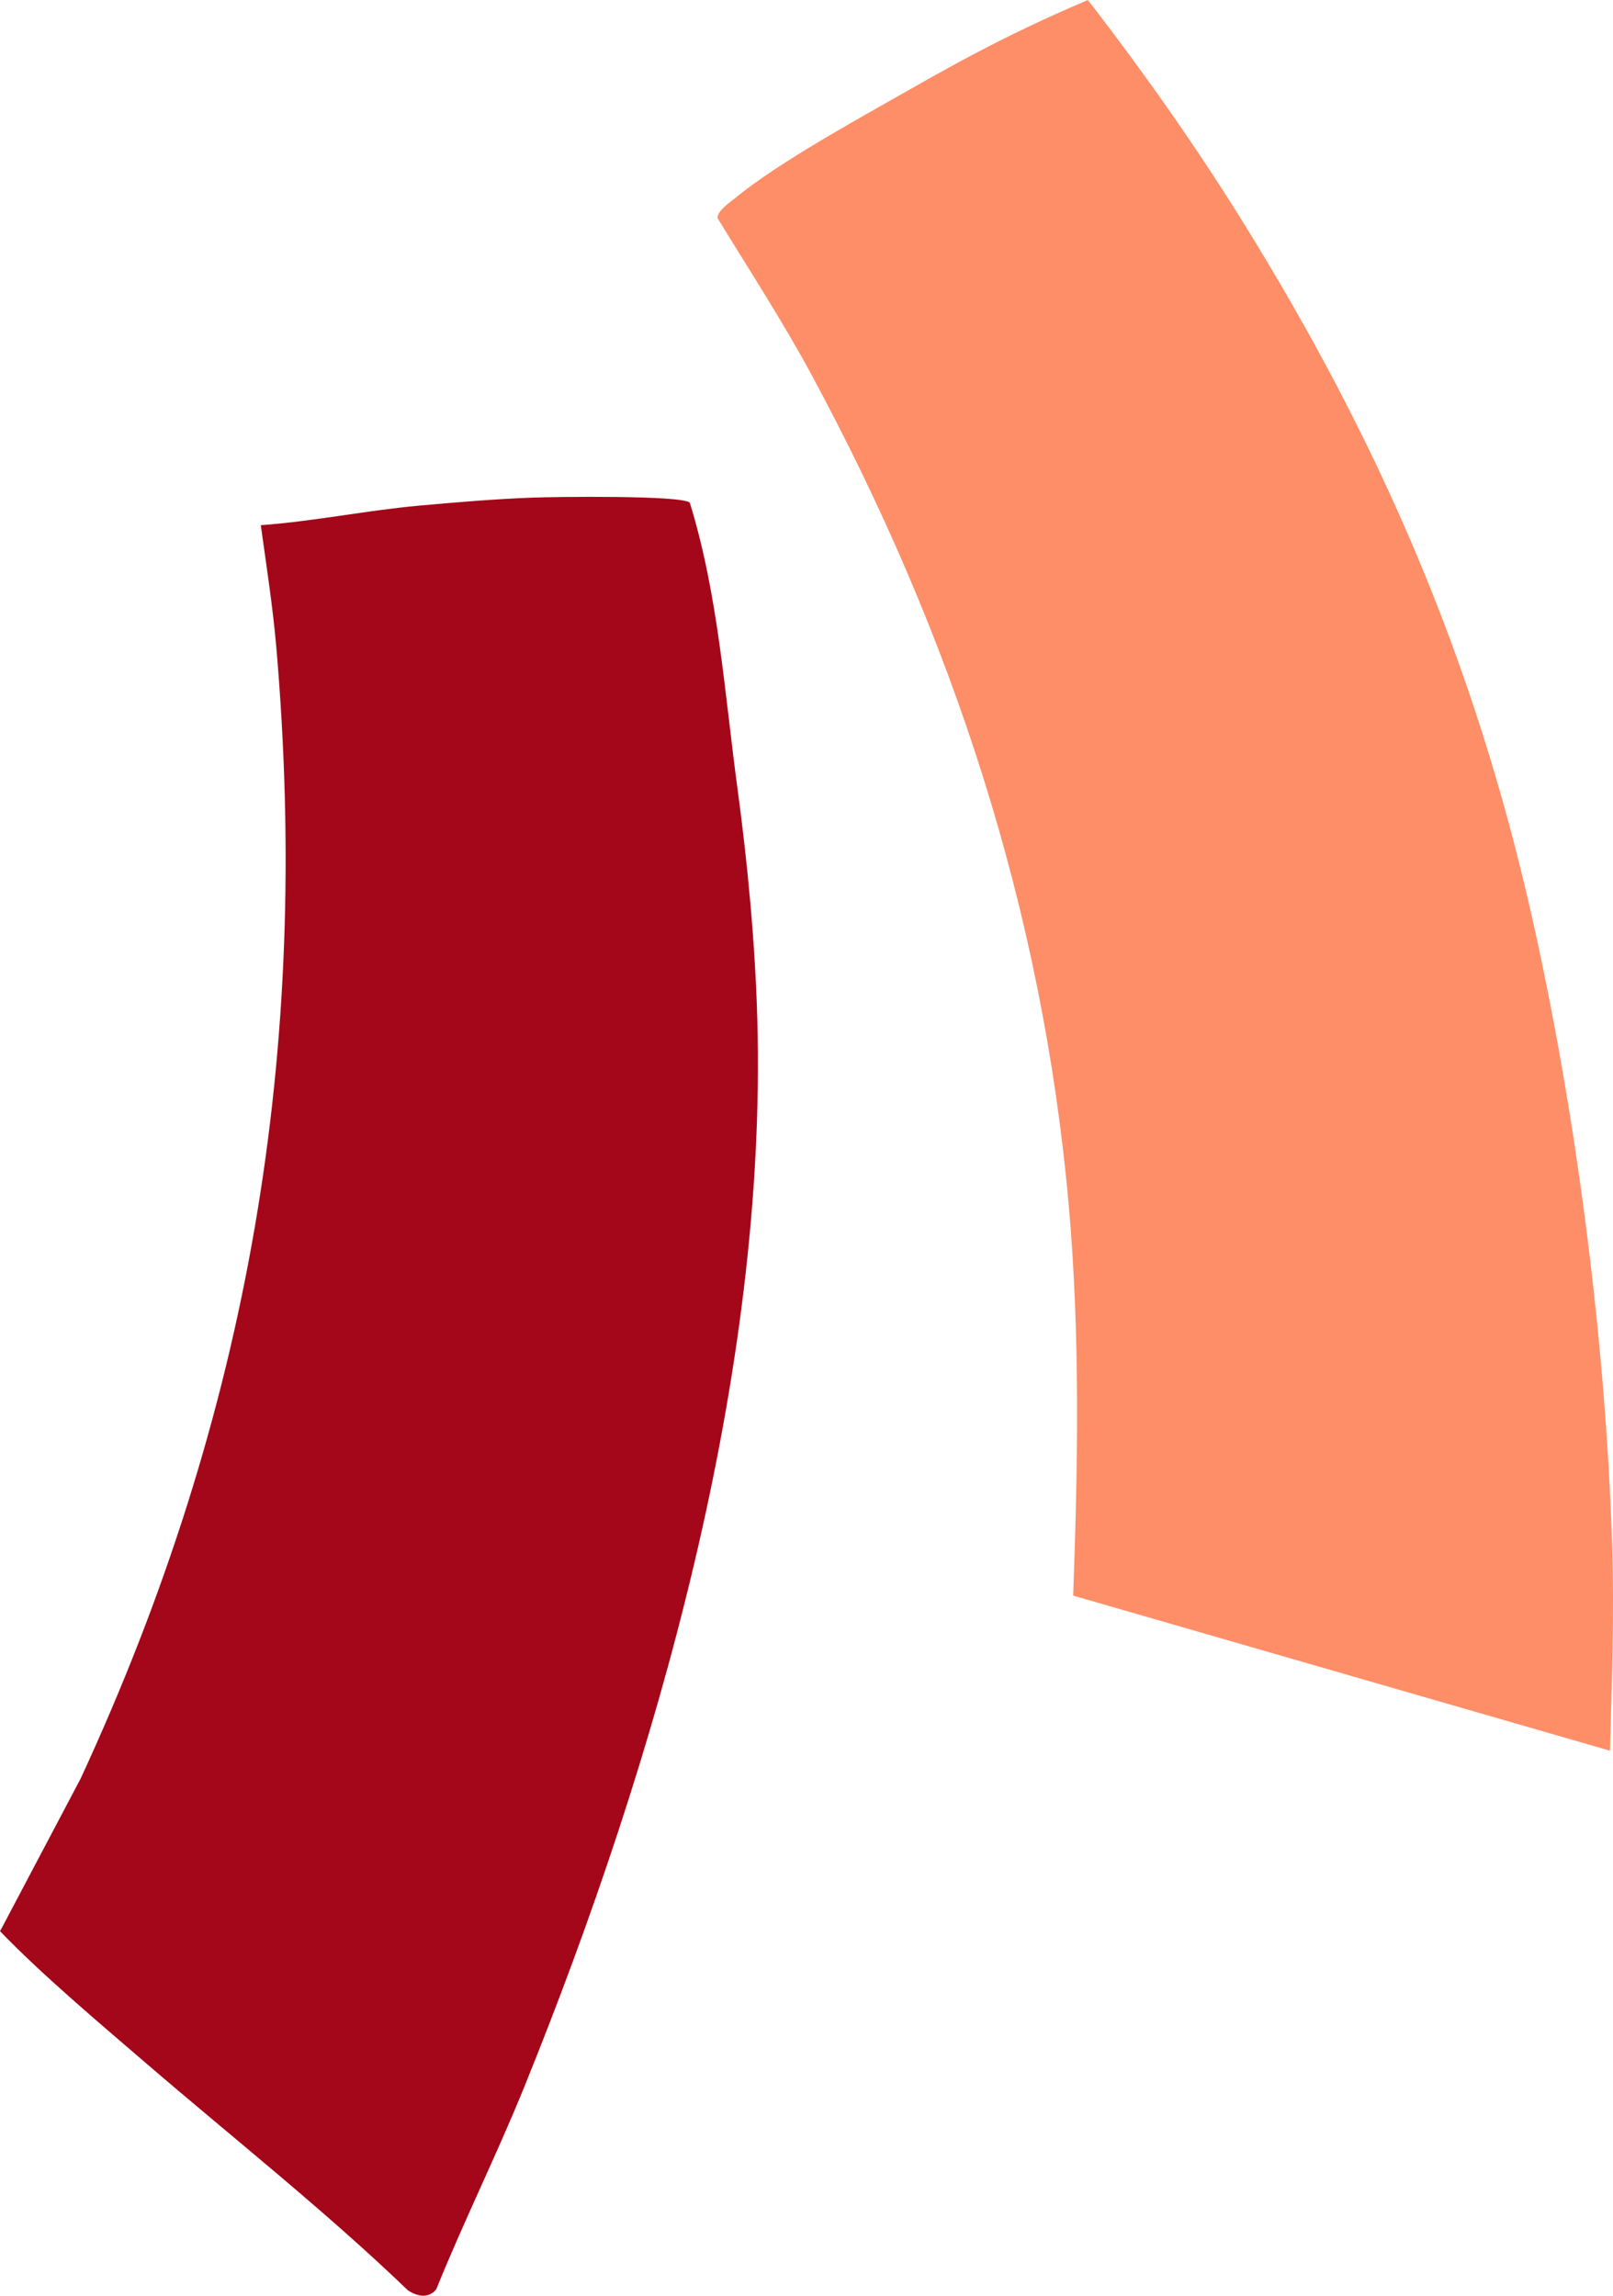 <?xml version="1.0" encoding="UTF-8"?>
<svg id="Capa_1" data-name="Capa 1" xmlns="http://www.w3.org/2000/svg" viewBox="0 0 758.95 1080">
  <defs>
    <style>
      .cls-1 {
        fill: #fe8e67;
      }

      .cls-2 {
        fill: #a40719;
      }
    </style>
  </defs>
  <path class="cls-2" d="M1.34,906.05l36.56-69.25c79.34-171.39,108.4-342.44,92.16-531.74-1.66-19.32-4.69-38.79-7.35-57.99,24.92-1.8,49.63-6.94,74.49-9.2,17.39-1.58,35.85-3.12,53.24-3.77,10.26-.38,69.91-1.21,74.11,2.35,13.45,43.42,16.39,89.81,22.5,134.87,4.59,33.81,8.3,72.4,9.29,108.51,4.58,166.86-47.28,348.02-109.54,501.66-13.05,32.21-28.54,63.34-41.55,95.53-3.66,4.44-8.9,3.36-13.35.43-38.58-37.15-83.25-72.46-123.4-107.01-22.55-19.4-48.97-41.66-68.5-61.94l1.34-2.45Z"/>
  <path class="cls-1" d="M513.9,2.6c24.97,32.48,48.99,66.55,70.64,101.4,64.67,104.06,109.1,206.59,136.3,327.44,21,93.3,34.67,200.19,37.71,295.43,1.03,32.11-.14,64.68-1.02,96.74l-252.58-72.97c2.21-61.08,3.33-122.86-2.1-183.82-12.4-139.15-54.91-268.03-121.04-390.56-13.56-25.13-29.31-49.28-44.19-73.63-.32-3.33,5.93-7.51,8.34-9.49,17.98-14.76,49.14-32.37,69.92-44.14,30.1-17.04,54.06-31.14,95.92-48.97l2.11,2.6Z"/>
</svg>